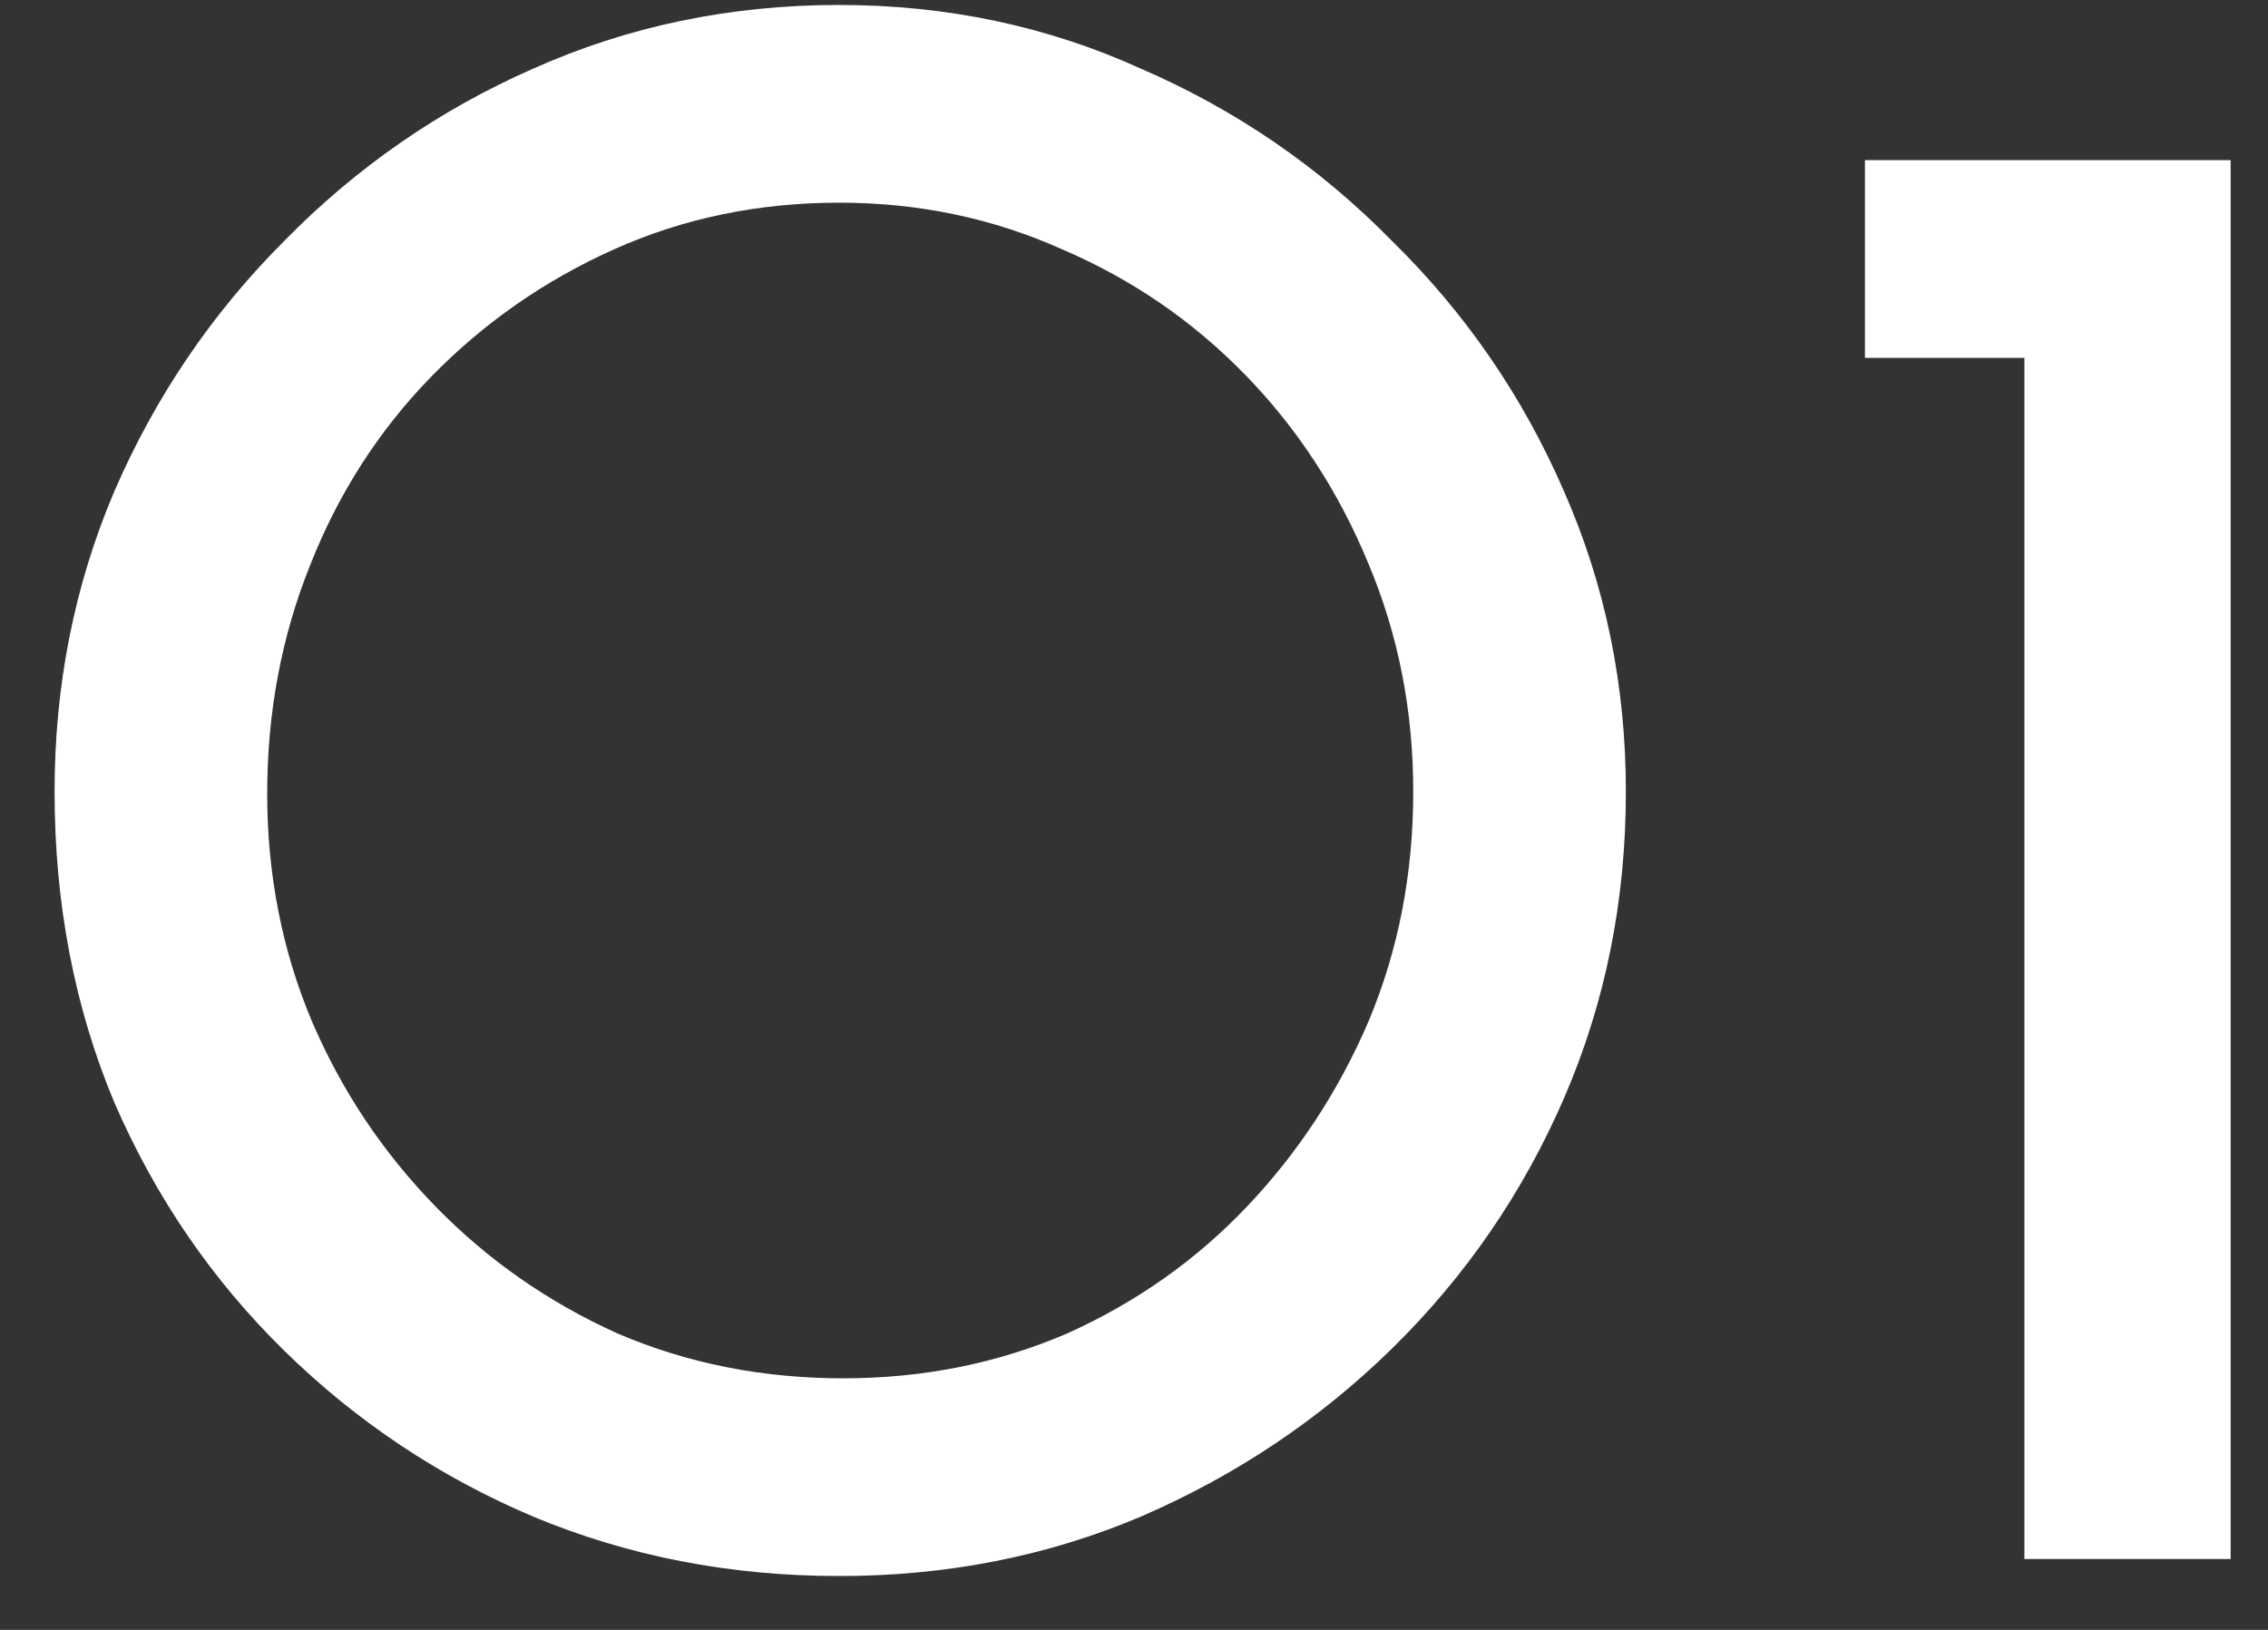 <svg width="32" height="23" viewBox="0 0 32 23" fill="none" xmlns="http://www.w3.org/2000/svg">
<rect x="0" y="0" width="32" height="23" fill="#333333" stroke="none"/>
<path d="M0.77 11.17C0.77 9.67 1.05 8.26 1.61 6.94C2.19 5.6 2.99 4.42 4.01 3.4C5.03 2.36 6.2 1.55 7.52 0.97C8.86 0.37 10.3 0.07 11.84 0.07C13.36 0.07 14.78 0.37 16.1 0.97C17.44 1.55 18.62 2.36 19.64 3.4C20.68 4.42 21.49 5.6 22.07 6.94C22.65 8.26 22.94 9.67 22.94 11.17C22.94 12.71 22.65 14.15 22.07 15.49C21.49 16.83 20.68 18.01 19.64 19.03C18.62 20.03 17.44 20.82 16.1 21.4C14.78 21.96 13.36 22.24 11.84 22.24C10.3 22.24 8.86 21.96 7.52 21.4C6.2 20.84 5.03 20.06 4.01 19.06C2.99 18.06 2.19 16.89 1.61 15.55C1.05 14.21 0.77 12.75 0.77 11.17ZM3.77 11.2C3.77 12.34 3.98 13.41 4.4 14.41C4.82 15.39 5.4 16.26 6.14 17.02C6.88 17.78 7.74 18.38 8.72 18.82C9.7 19.24 10.76 19.45 11.9 19.45C13.02 19.45 14.07 19.24 15.05 18.82C16.03 18.38 16.88 17.78 17.6 17.02C18.32 16.26 18.89 15.39 19.31 14.41C19.73 13.41 19.94 12.33 19.94 11.17C19.94 10.03 19.73 8.96 19.31 7.96C18.89 6.94 18.31 6.05 17.57 5.29C16.83 4.53 15.97 3.94 14.99 3.52C14.01 3.08 12.96 2.86 11.84 2.86C10.7 2.86 9.64 3.08 8.66 3.52C7.68 3.96 6.82 4.56 6.08 5.32C5.34 6.08 4.77 6.97 4.37 7.99C3.97 8.99 3.77 10.06 3.77 11.2ZM26.313 2.26H31.473V22H28.563V5.05H26.313V2.26Z" fill="white"/>
</svg>
